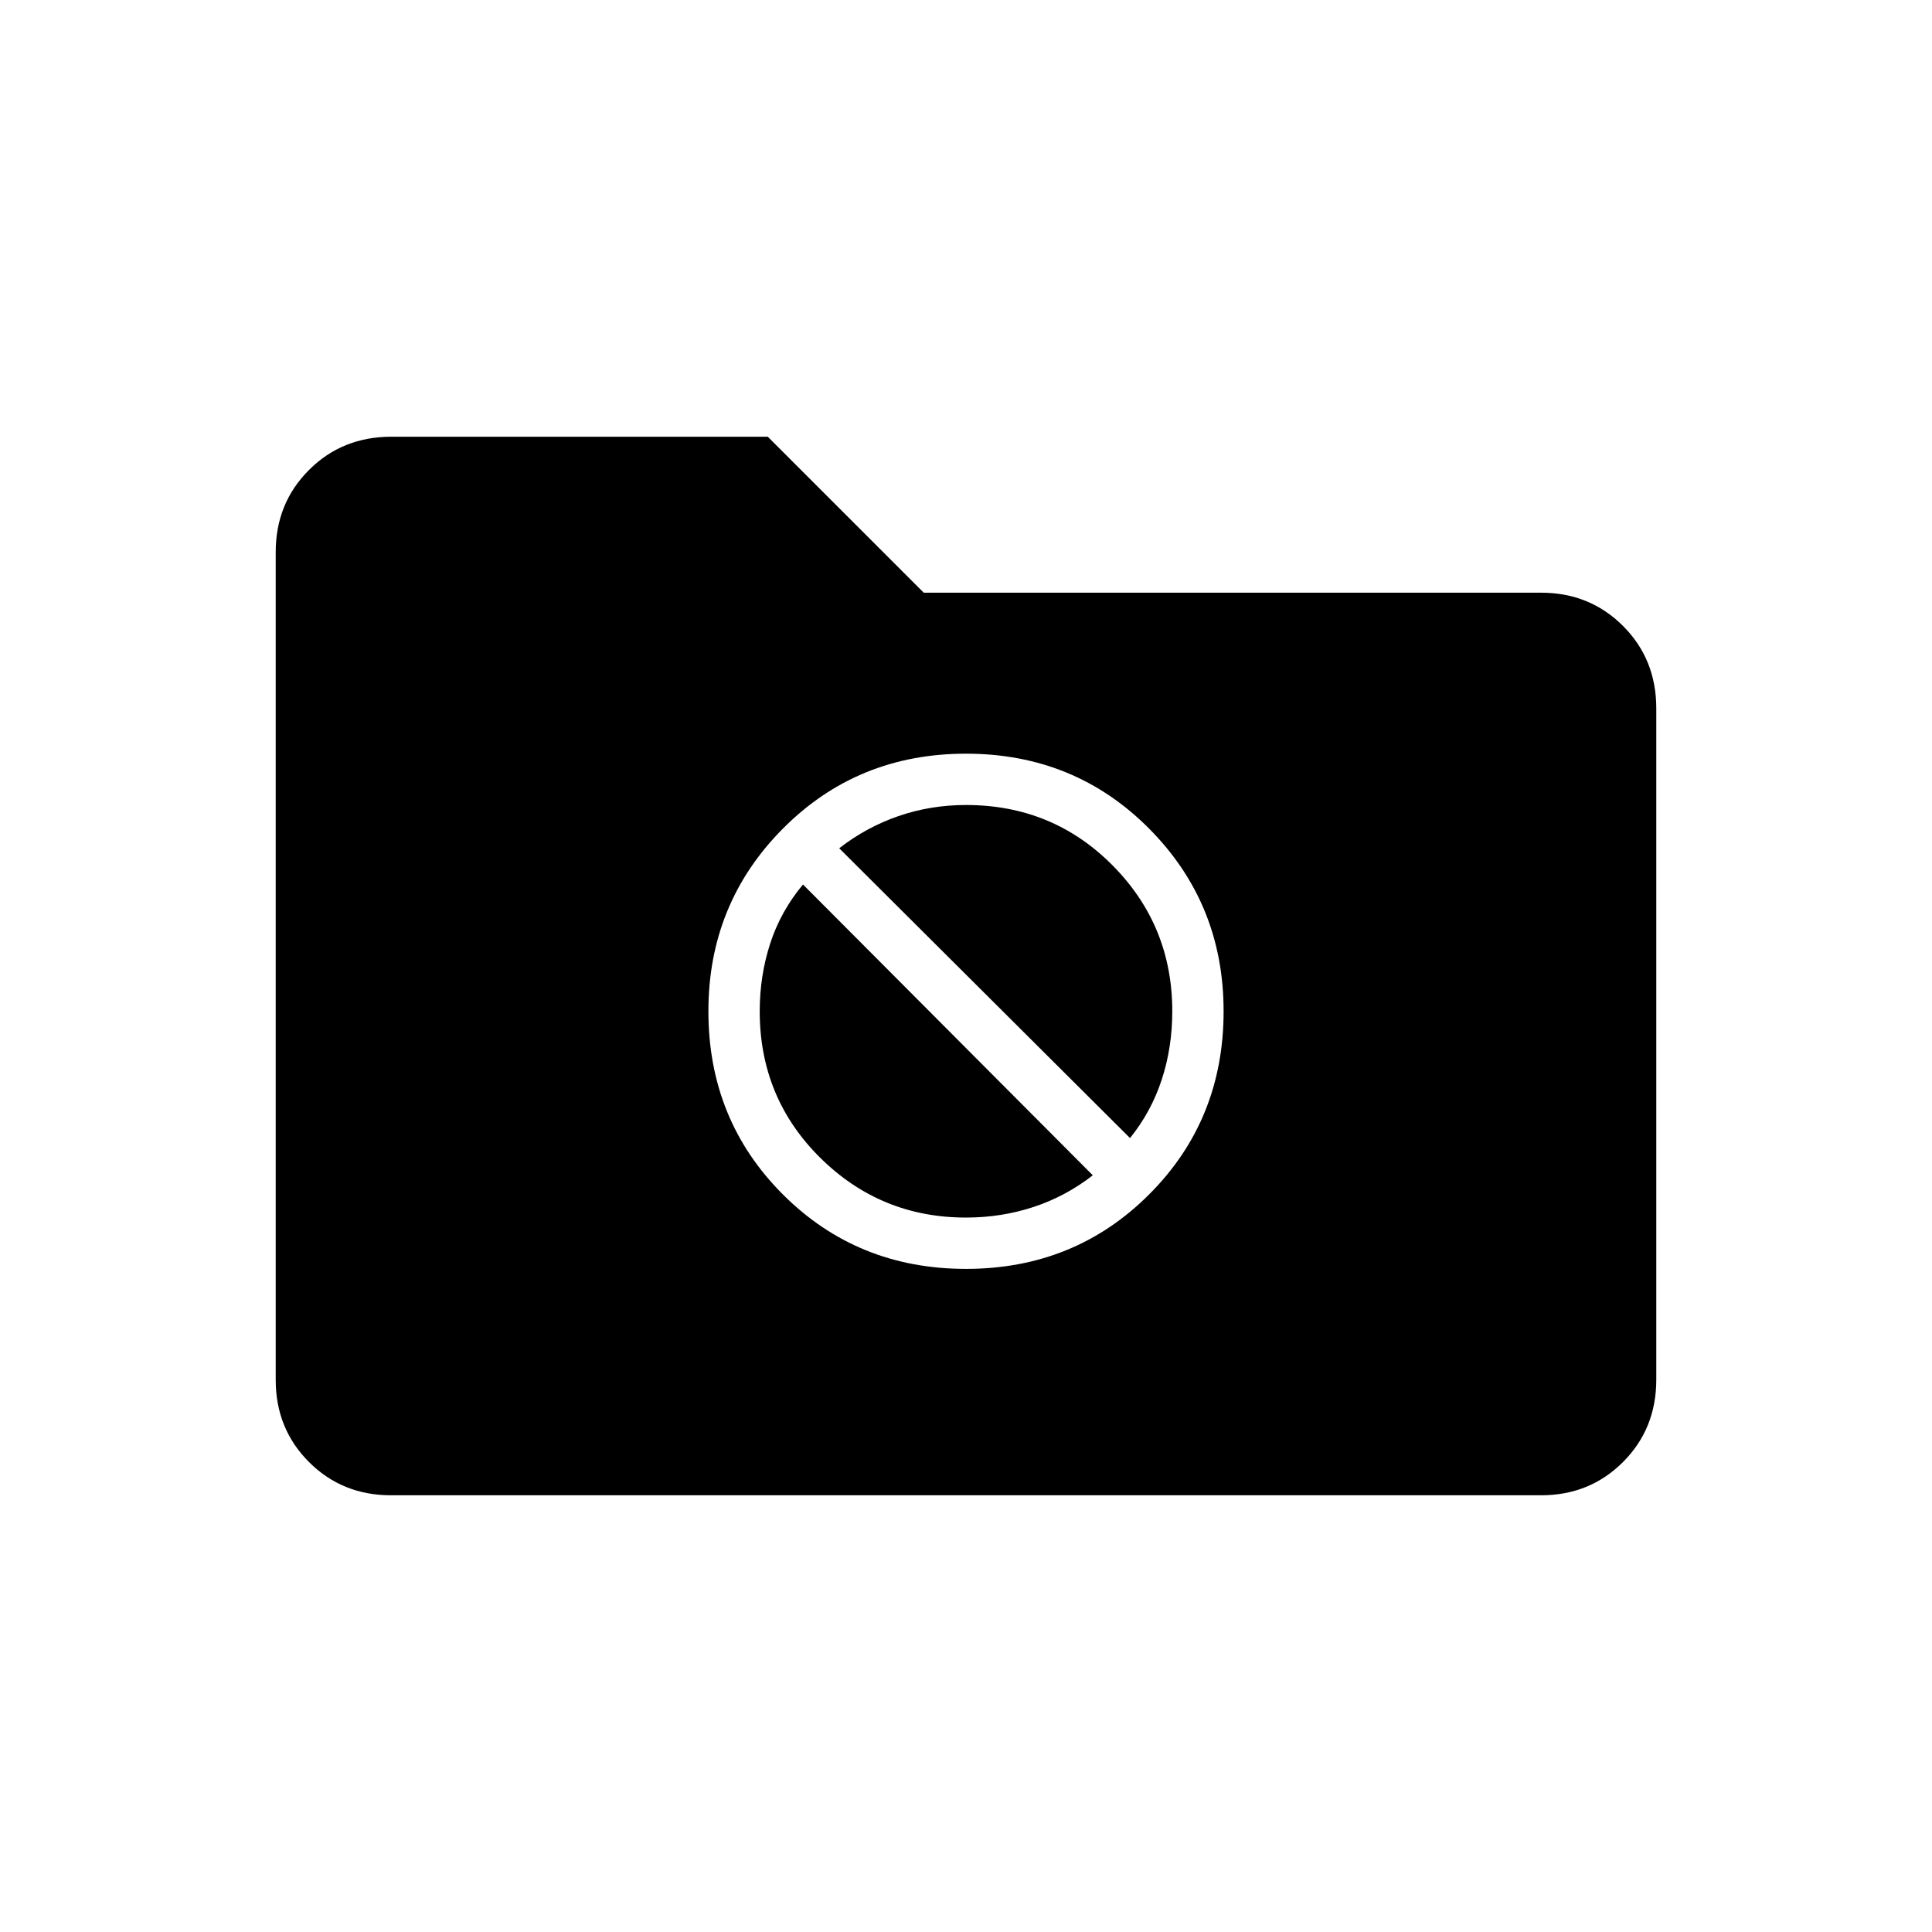 <svg xmlns="http://www.w3.org/2000/svg" height="24" viewBox="0 -960 960 960" width="24"><path d="M194.28-217q-24.218 0-40.749-16.531Q137-250.062 137-274.363v-411.274q0-24.301 16.531-40.832Q170.062-743 194.5-743h187l77.5 77.5h306.72q24.218 0 40.749 16.531Q823-632.438 823-608v333.5q0 24.438-16.531 40.969Q789.938-217 765.72-217H194.28ZM480-329.5q54 0 91-37t37-91q0-53.5-37-90.75t-91-37.25q-54 0-91 37.25t-37 90.75q0 54 37 91t91 37Zm-63-209q13.5-10.5 29.464-16Q462.429-560 480-560q43.05 0 72.775 29.95Q582.5-500.1 582.5-457.527q0 18.027-5.25 34.027t-15.75 29L417-538.5ZM480-355q-42.45 0-72.475-29.75Q377.5-414.5 377.5-457.5q0-17.652 5.208-33.685Q387.917-507.217 399-520.5L543-376q-13.5 10.5-29.464 15.75Q497.571-355 480-355Z"/></svg>